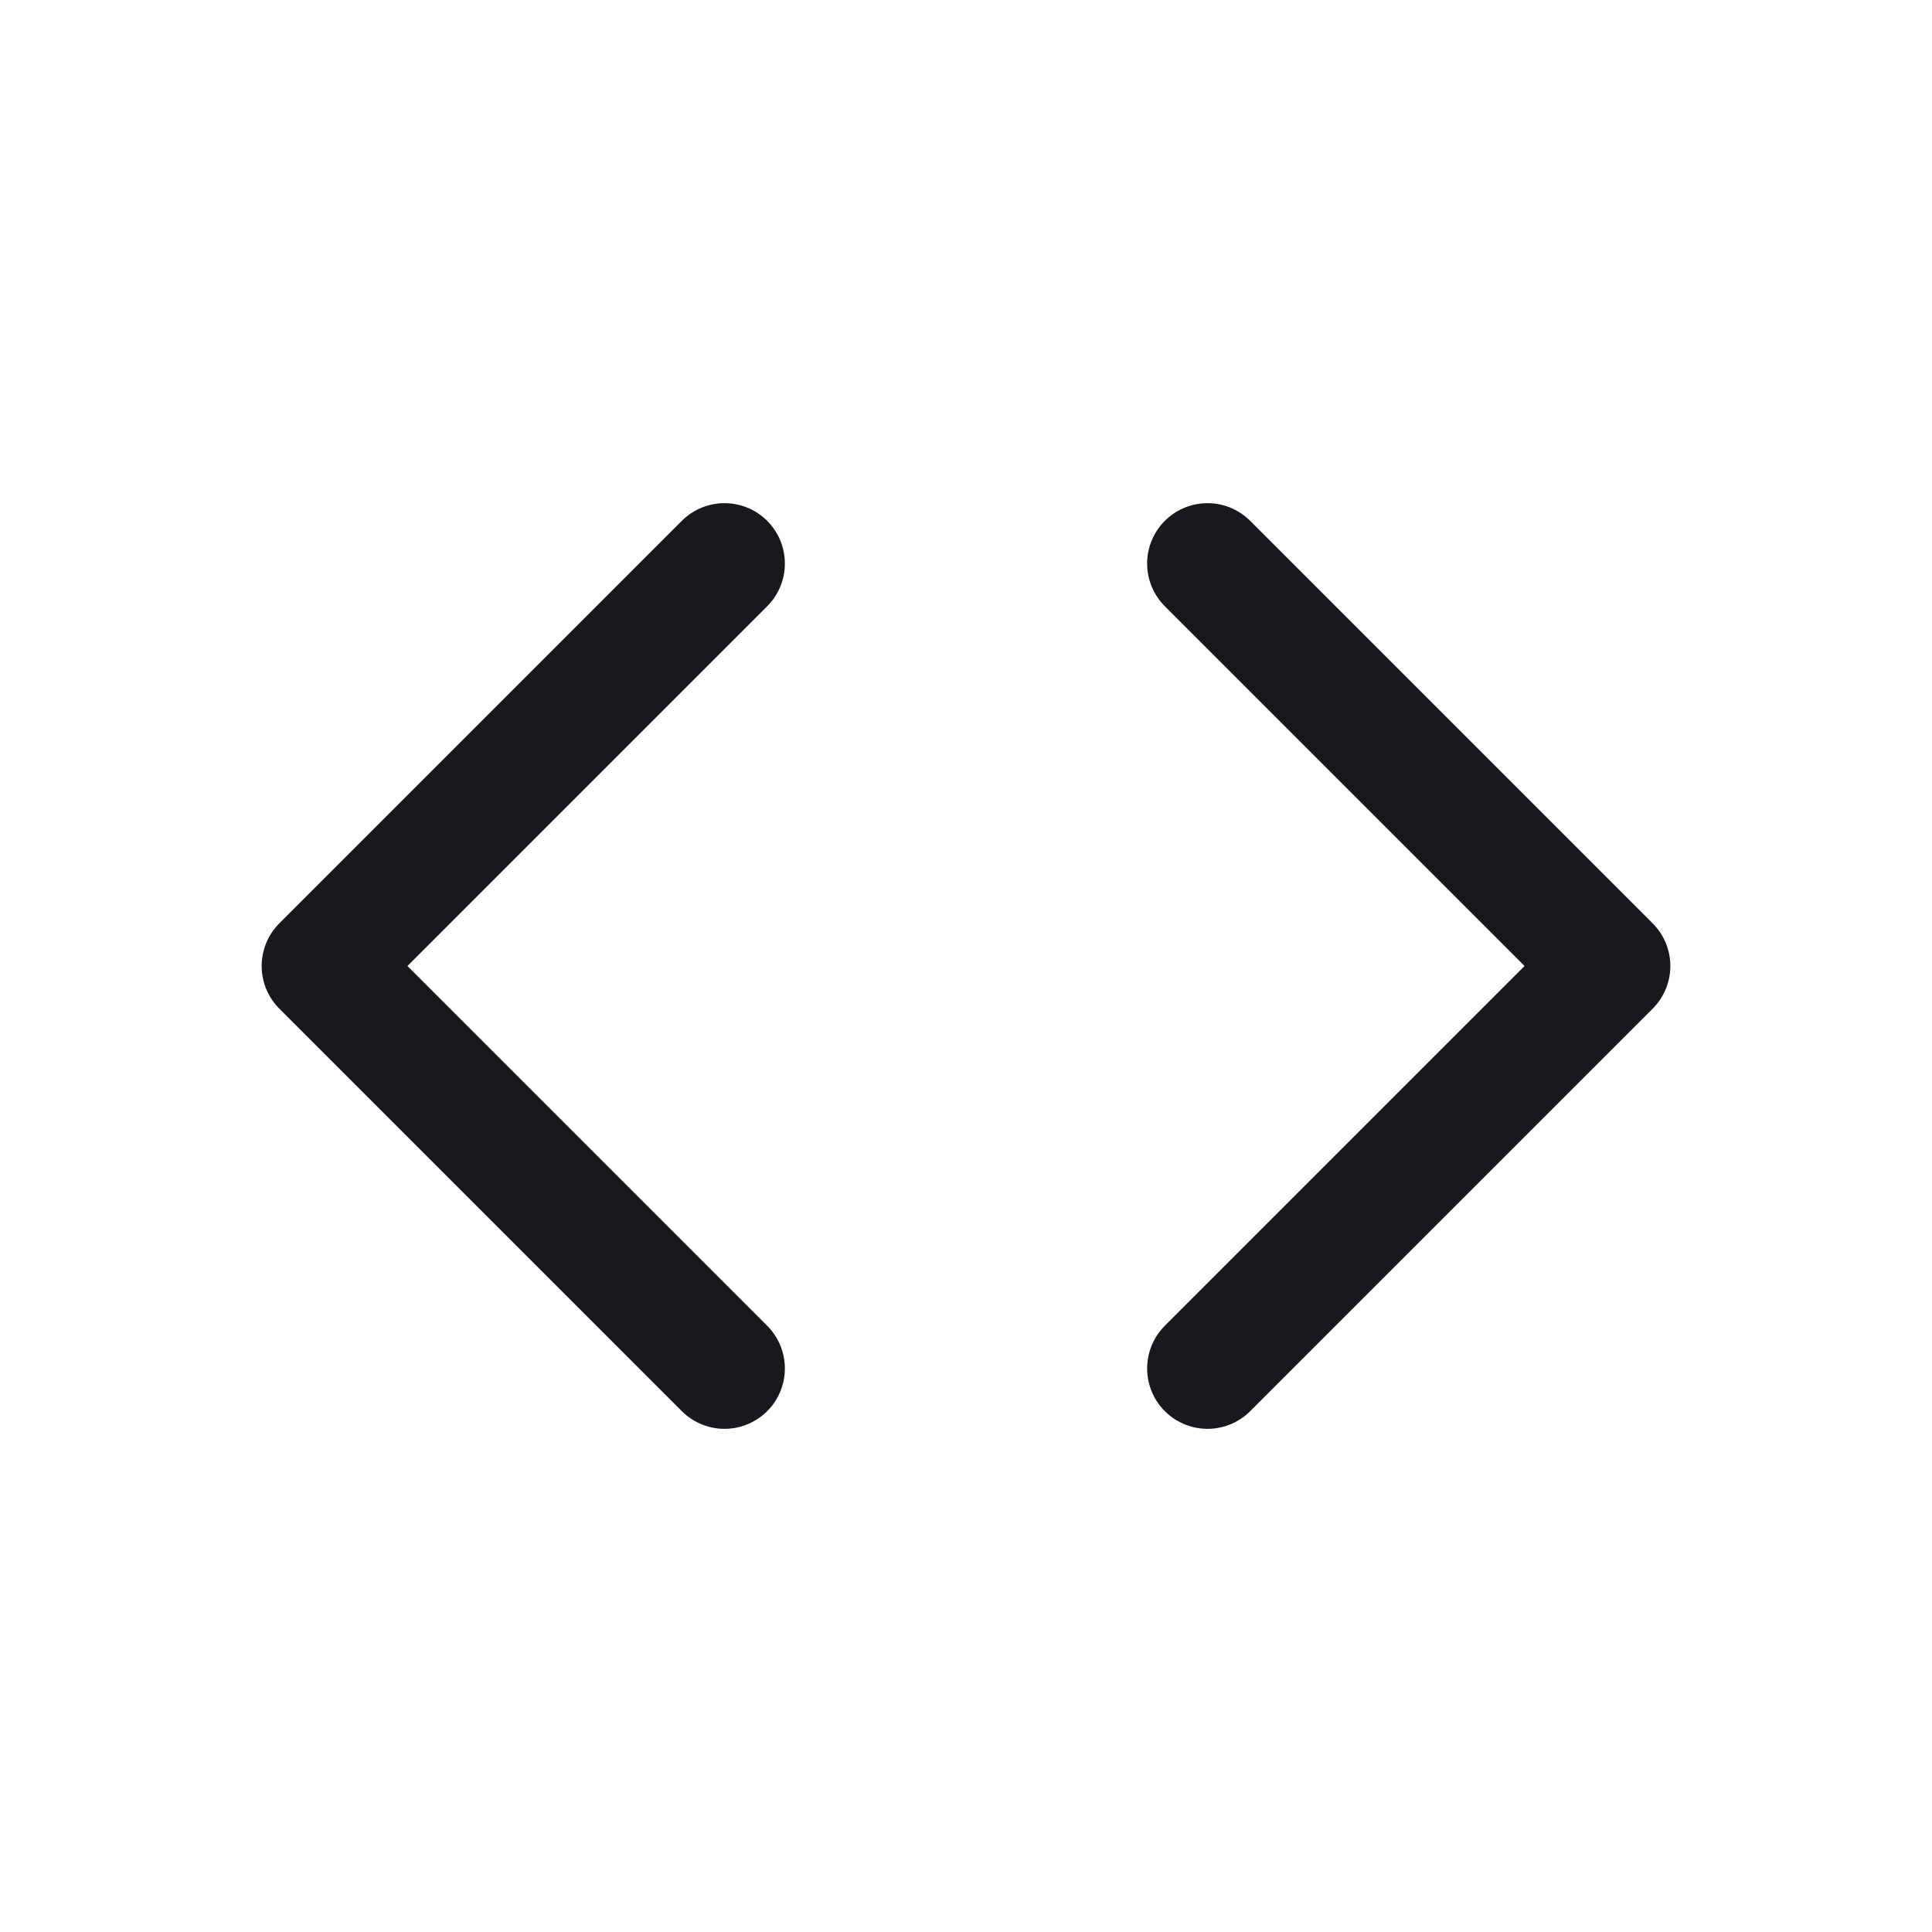 <svg width="16" height="16" viewBox="0 0 16 16" fill="none" xmlns="http://www.w3.org/2000/svg">
<path d="M6 4.667L2.667 8L6 11.333M10 4.667L13.333 8L10 11.333" stroke="#17191C" stroke-linecap="round" stroke-linejoin="round"/>
</svg>
